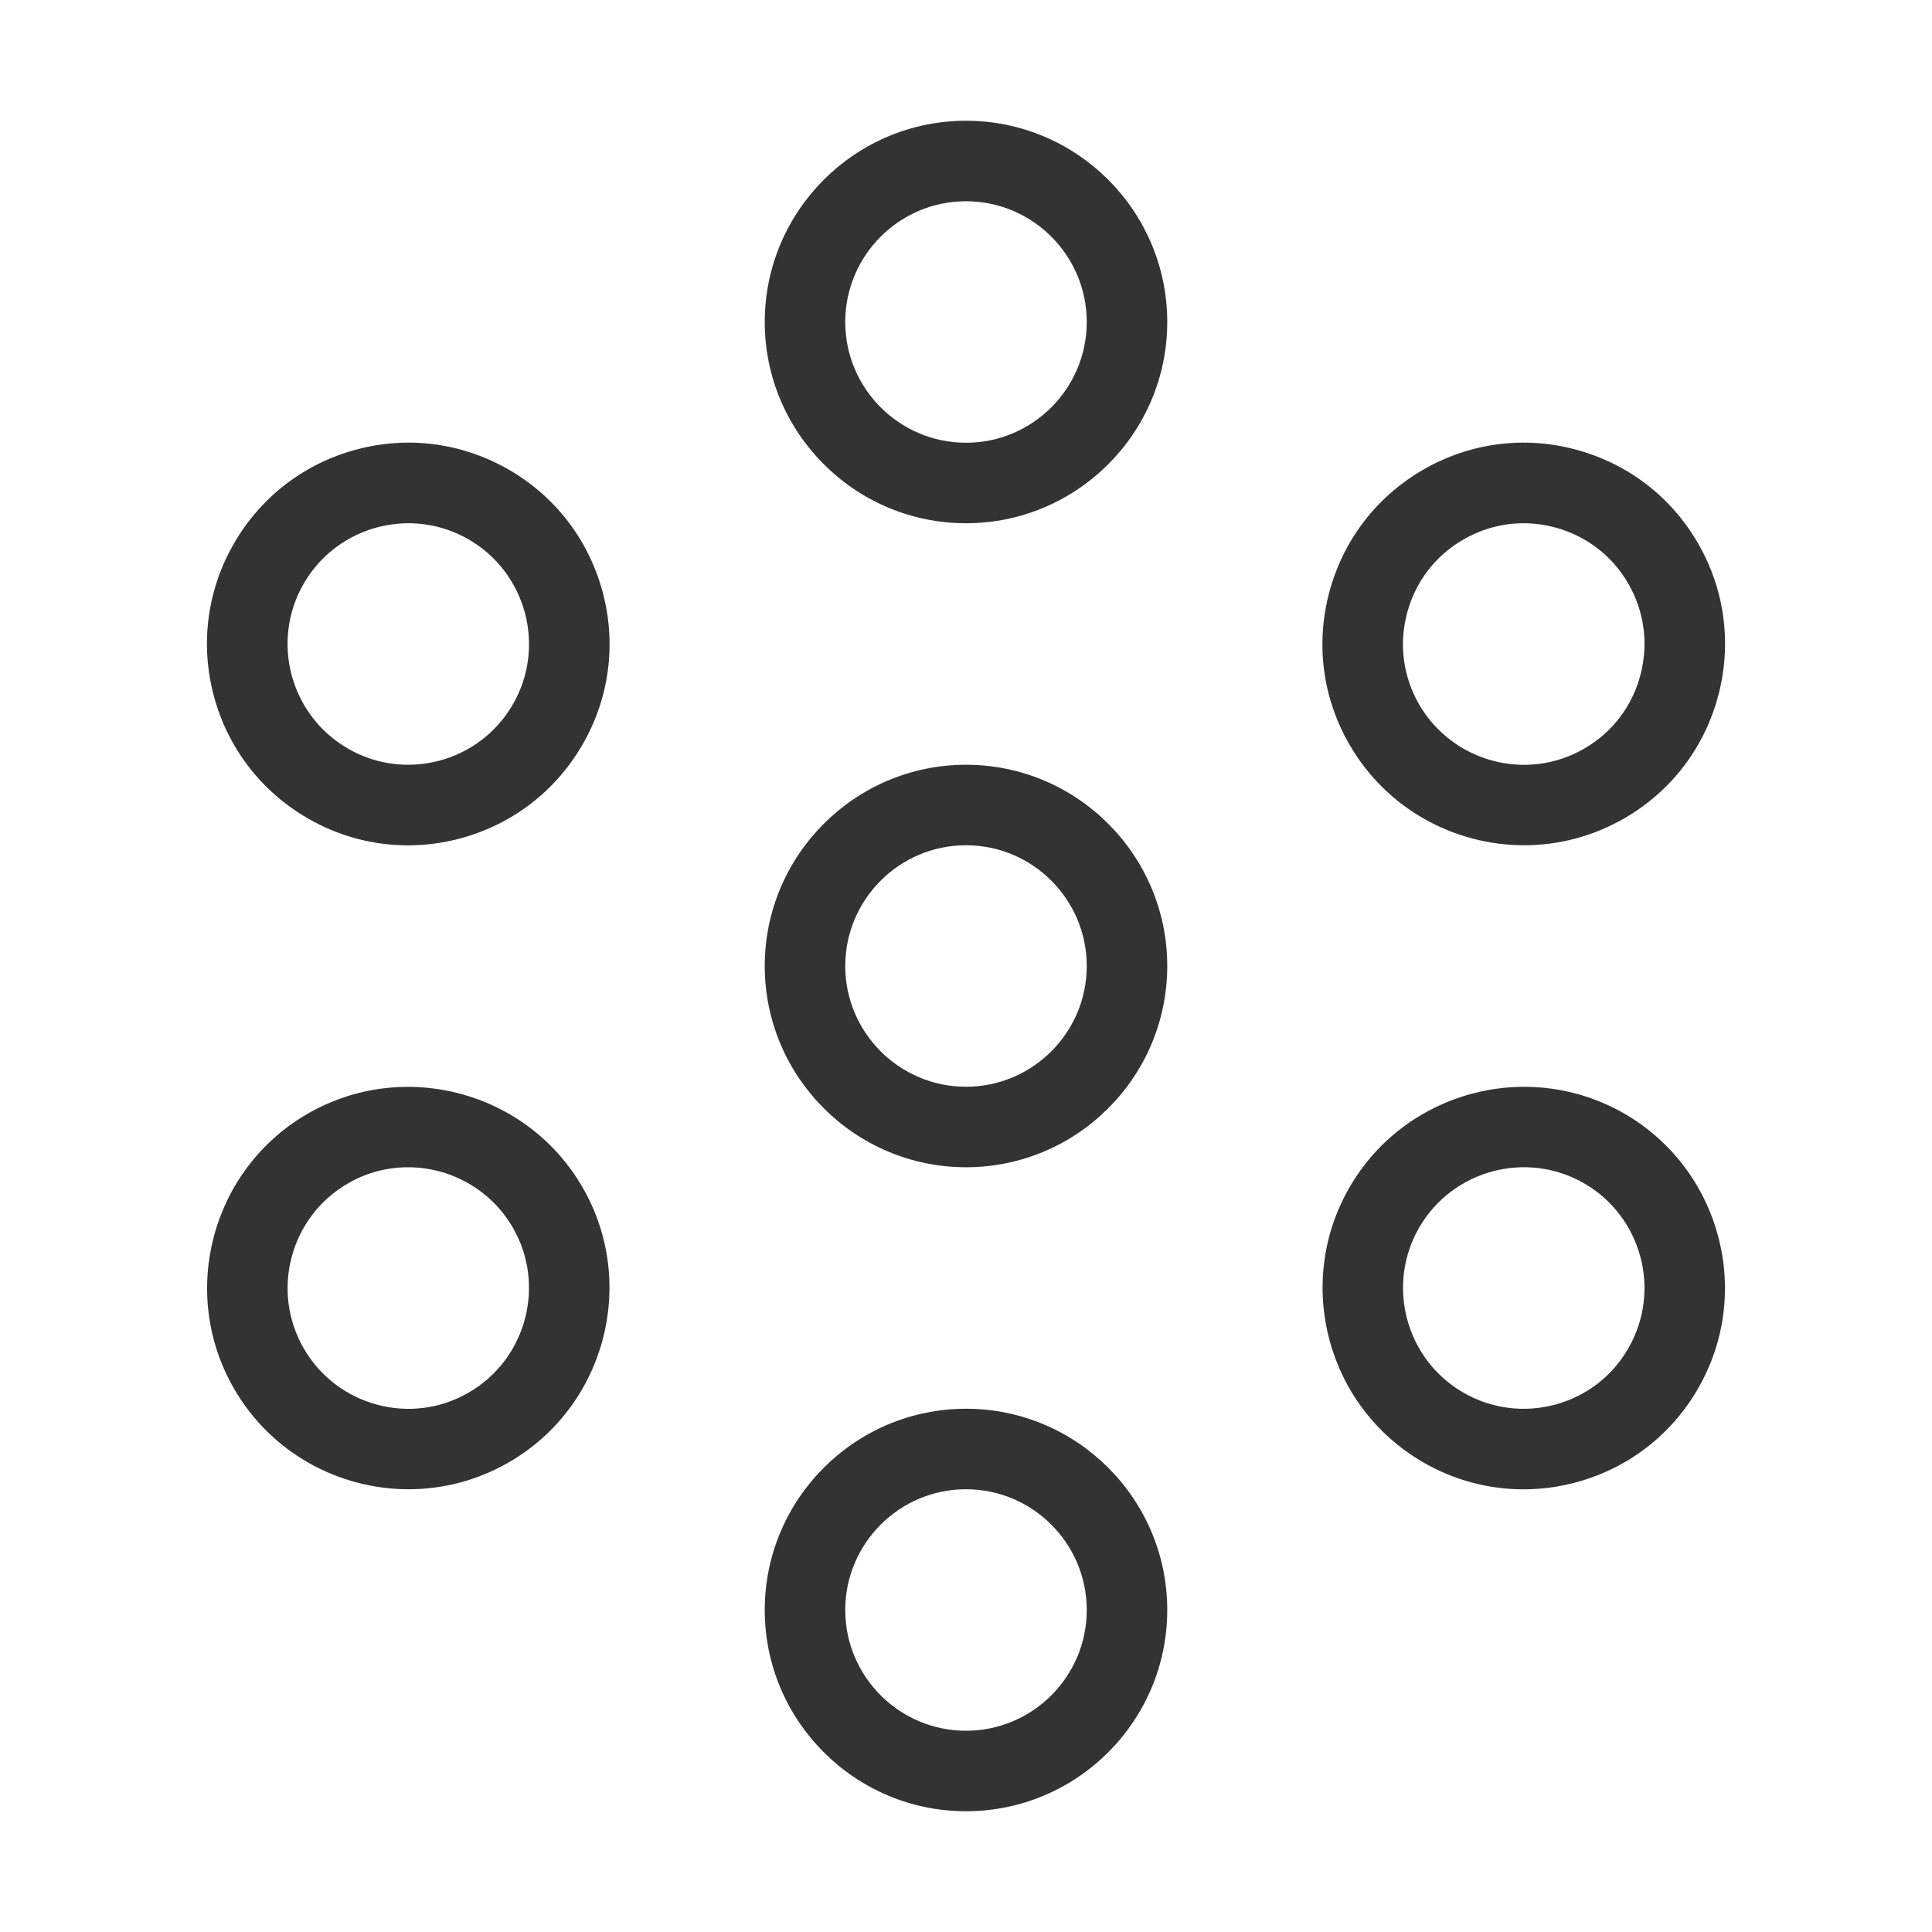 <?xml version="1.0" encoding="iso-8859-1"?>
<svg version="1.1" id="&#x56FE;&#x5C42;_1" xmlns="http://www.w3.org/2000/svg" xmlns:xlink="http://www.w3.org/1999/xlink" x="0px"
	 y="0px" viewBox="0 0 24 24" style="enable-background:new 0 0 24 24;" xml:space="preserve">
<path style="fill:#333333;" d="M12,6.5c-1.378,0-2.5-1.122-2.5-2.5s1.122-2.5,2.5-2.5c1.379,0,2.5,1.122,2.5,2.5S13.379,6.5,12,6.5z
	 M12,2.5c-0.827,0-1.5,0.673-1.5,1.5s0.673,1.5,1.5,1.5s1.5-0.673,1.5-1.5S12.827,2.5,12,2.5z"/>
<path style="fill:#333333;" d="M12,14.5c-1.378,0-2.5-1.121-2.5-2.5c0-1.378,1.122-2.5,2.5-2.5c1.379,0,2.5,1.122,2.5,2.5
	C14.5,13.379,13.379,14.5,12,14.5z M12,10.5c-0.827,0-1.5,0.673-1.5,1.5s0.673,1.5,1.5,1.5s1.5-0.673,1.5-1.5S12.827,10.5,12,10.5z"
	/>
<path style="fill:#333333;" d="M18.933,10.5c-0.864,0-1.706-0.448-2.169-1.25c-0.335-0.578-0.423-1.252-0.25-1.897
	s0.587-1.184,1.165-1.518c0.577-0.333,1.251-0.424,1.896-0.25c0.646,0.173,1.185,0.586,1.519,1.165
	c0.333,0.578,0.422,1.252,0.249,1.897c-0.172,0.645-0.586,1.184-1.164,1.518C19.786,10.392,19.356,10.5,18.933,10.5z M18.926,6.5
	c-0.26,0-0.516,0.068-0.747,0.202c-0.348,0.2-0.596,0.524-0.699,0.911c-0.104,0.387-0.051,0.791,0.149,1.138
	c0.415,0.715,1.334,0.964,2.05,0.549c0.347-0.2,0.595-0.523,0.698-0.911s0.051-0.791-0.149-1.138s-0.523-0.595-0.911-0.699
	C19.188,6.517,19.057,6.5,18.926,6.5z"/>
<path style="fill:#333333;" d="M18.924,18.501c-0.433,0-0.86-0.113-1.245-0.336c-1.194-0.689-1.604-2.222-0.915-3.415l0,0
	c0.689-1.193,2.221-1.603,3.415-0.916c1.194,0.691,1.604,2.223,0.914,3.416c-0.333,0.578-0.872,0.992-1.518,1.165
	C19.36,18.473,19.142,18.501,18.924,18.501z M17.629,15.25c-0.413,0.716-0.167,1.636,0.55,2.05c0.347,0.2,0.754,0.252,1.138,0.149
	c0.388-0.104,0.711-0.352,0.91-0.699c0.415-0.716,0.168-1.636-0.548-2.05C18.963,14.287,18.044,14.533,17.629,15.25L17.629,15.25z"
	/>
<path style="fill:#333333;" d="M12,22.5c-1.378,0-2.5-1.121-2.5-2.5s1.122-2.5,2.5-2.5c1.379,0,2.5,1.121,2.5,2.5
	S13.379,22.5,12,22.5z M12,18.5c-0.827,0-1.5,0.673-1.5,1.5s0.673,1.5,1.5,1.5s1.5-0.673,1.5-1.5S12.827,18.5,12,18.5z"/>
<path style="fill:#333333;" d="M5.076,18.5c-0.865,0-1.707-0.449-2.169-1.25c-0.689-1.193-0.279-2.726,0.915-3.415
	c1.194-0.688,2.726-0.278,3.415,0.915l0,0c0.689,1.193,0.278,2.726-0.915,3.415C5.929,18.392,5.5,18.5,5.076,18.5z M5.069,14.5
	c-0.254,0-0.512,0.064-0.747,0.201c-0.716,0.413-0.962,1.333-0.549,2.049c0.413,0.716,1.333,0.966,2.049,0.549
	c0.716-0.413,0.962-1.333,0.549-2.049C6.093,14.77,5.587,14.5,5.069,14.5z"/>
<path style="fill:#333333;" d="M5.068,10.501c-0.434,0-0.861-0.113-1.246-0.336C3.244,9.831,2.83,9.292,2.657,8.647
	S2.573,7.328,2.907,6.75S3.78,5.758,4.425,5.585c0.646-0.174,1.319-0.083,1.897,0.25C6.9,6.169,7.313,6.708,7.486,7.353
	s0.084,1.319-0.25,1.897s-0.873,0.992-1.518,1.165C5.503,10.473,5.285,10.501,5.068,10.501z M5.074,6.5
	C4.556,6.5,4.05,6.77,3.773,7.25C3.359,7.966,3.605,8.885,4.322,9.299C4.669,9.5,5.072,9.551,5.46,9.449
	C5.847,9.345,6.17,9.097,6.371,8.75c0.414-0.716,0.167-1.635-0.549-2.049C5.586,6.565,5.329,6.5,5.074,6.5z"/>
</svg>






